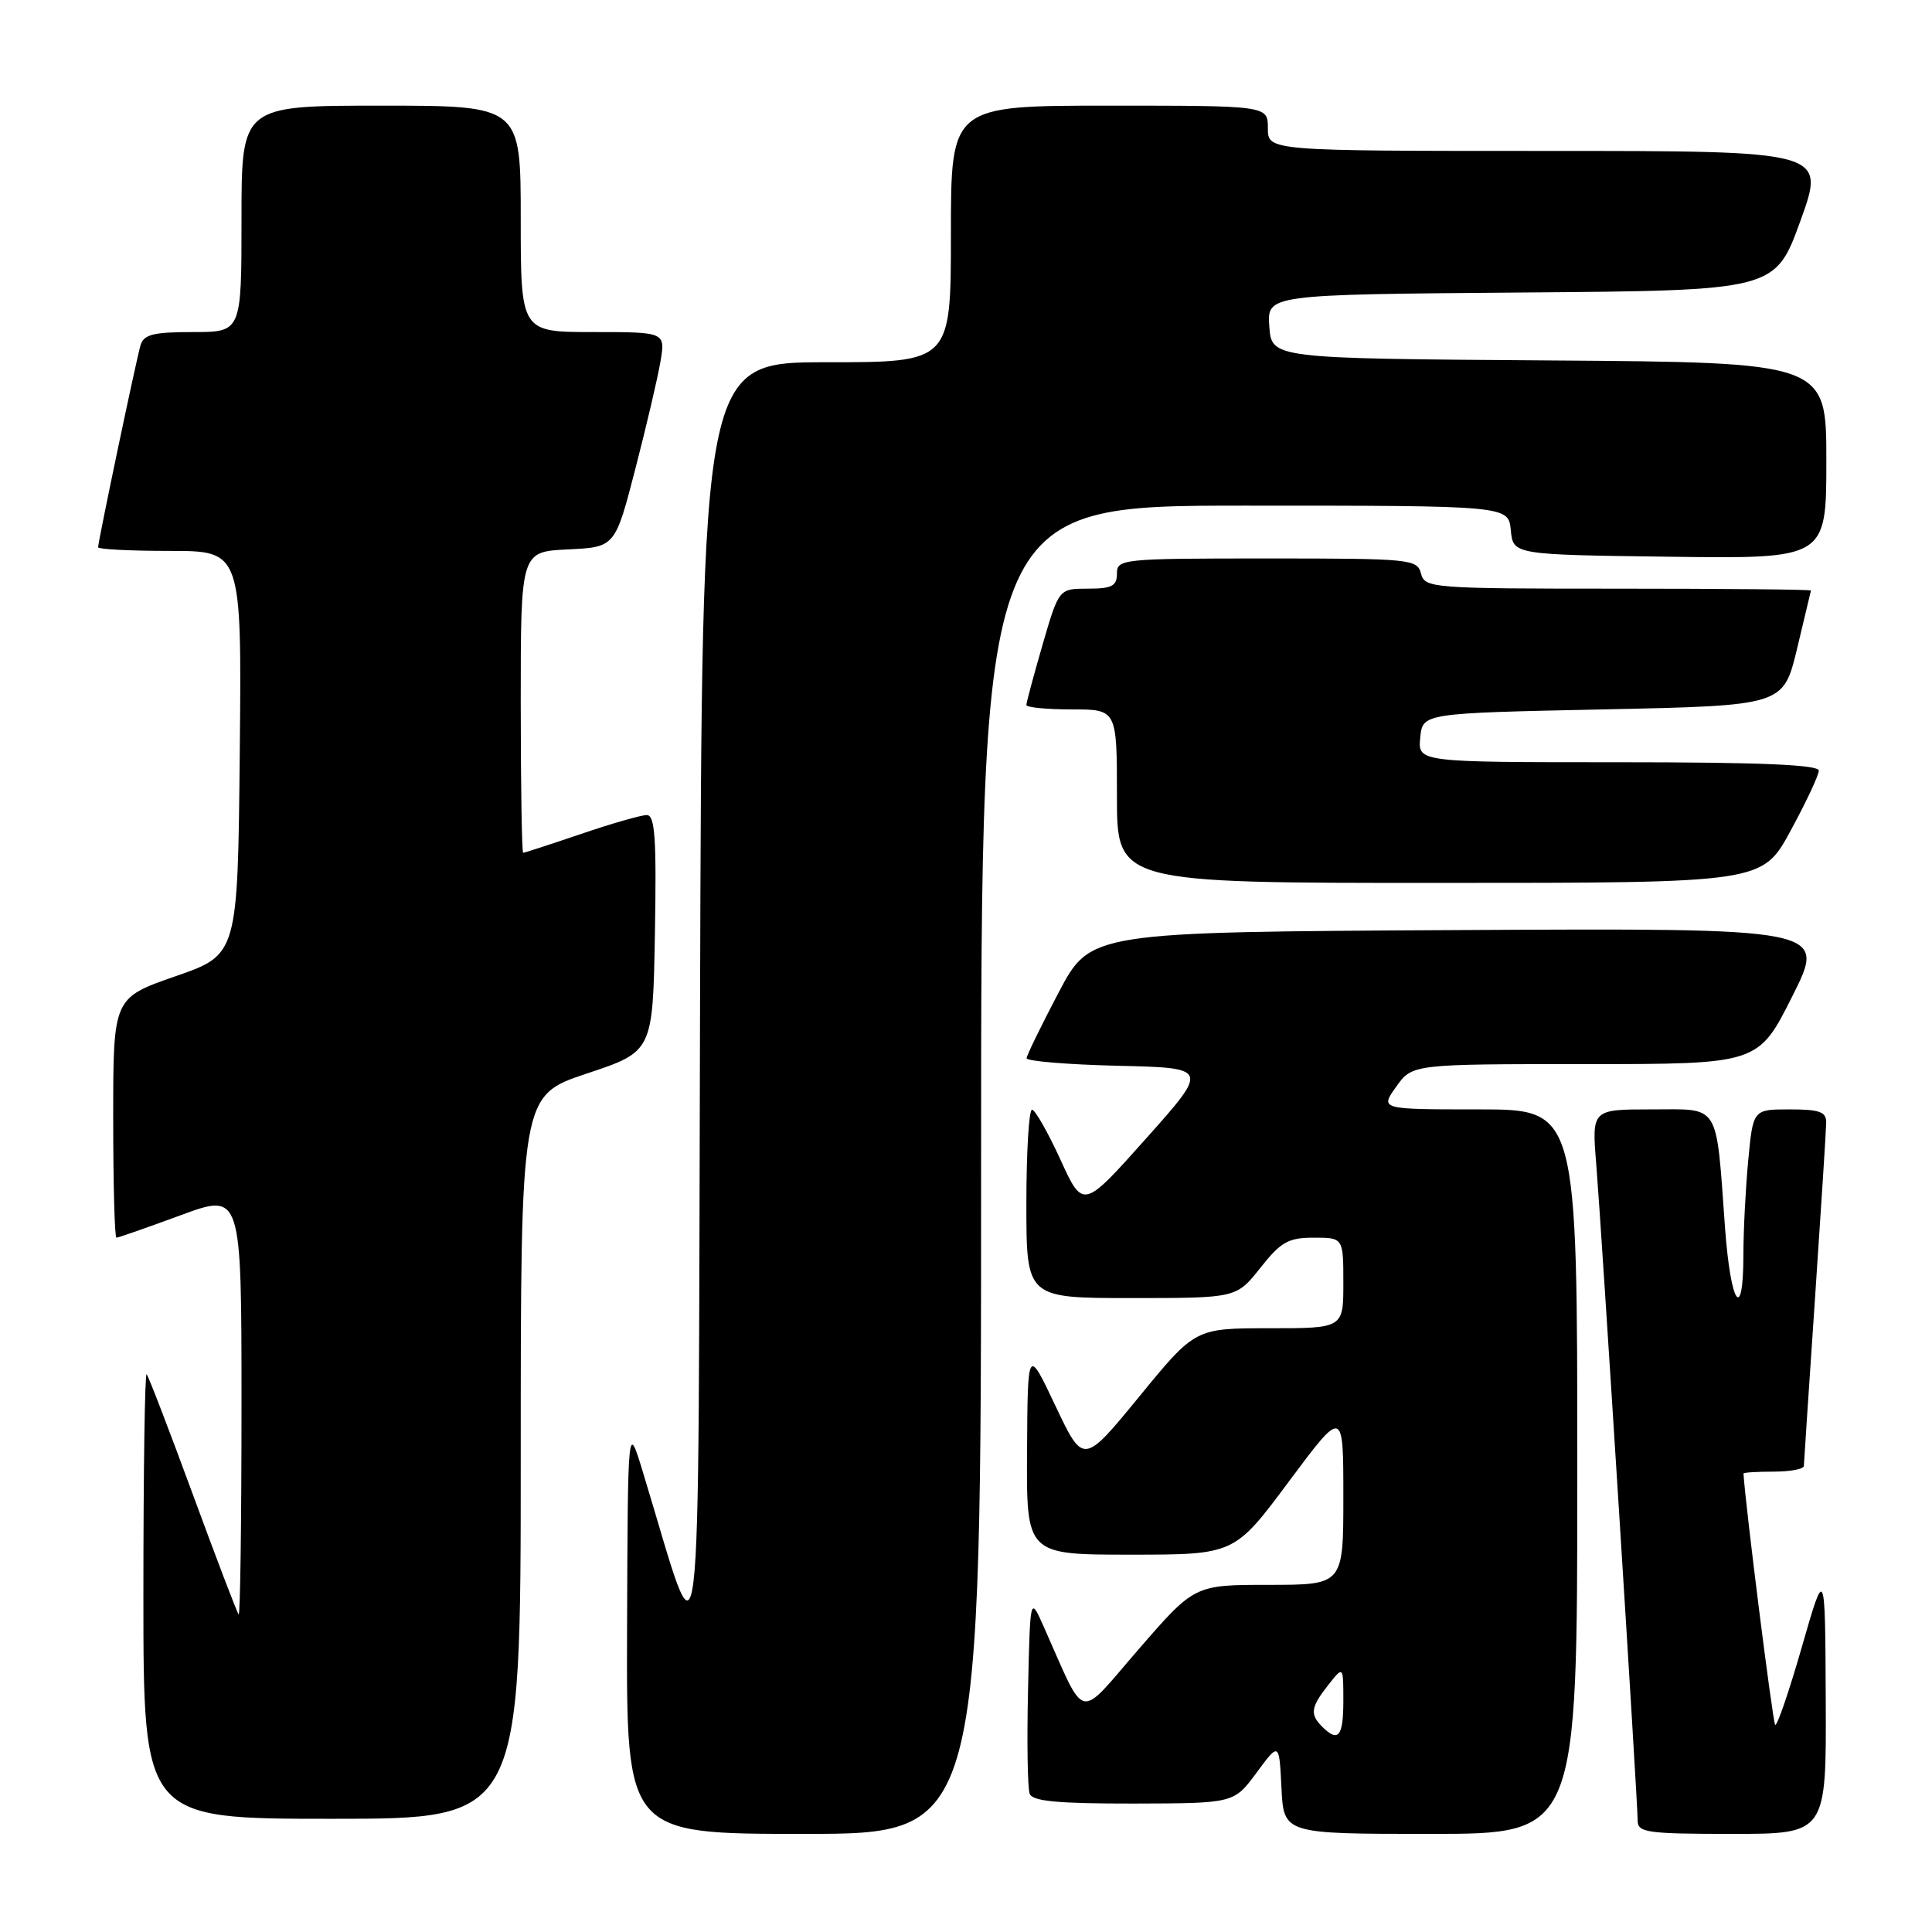 <?xml version="1.0" encoding="UTF-8" standalone="no"?>
<!DOCTYPE svg PUBLIC "-//W3C//DTD SVG 1.1//EN" "http://www.w3.org/Graphics/SVG/1.1/DTD/svg11.dtd" >
<svg xmlns="http://www.w3.org/2000/svg" xmlns:xlink="http://www.w3.org/1999/xlink" version="1.1" viewBox="0 0 256 256">
 <g >
 <path fill="currentColor"
d=" M 130.00 155.00 C 130.00 67.00 130.00 67.00 164.94 67.00 C 199.87 67.00 199.87 67.00 200.19 70.25 C 200.50 73.50 200.50 73.50 221.25 73.77 C 242.00 74.04 242.00 74.04 242.00 61.03 C 242.00 48.02 242.00 48.02 205.25 47.76 C 168.50 47.50 168.50 47.50 168.19 43.26 C 167.89 39.03 167.89 39.03 201.55 38.76 C 235.22 38.50 235.22 38.50 238.57 29.25 C 241.91 20.00 241.91 20.00 204.96 20.00 C 168.00 20.00 168.00 20.00 168.00 17.00 C 168.00 14.00 168.00 14.00 147.00 14.00 C 126.00 14.00 126.00 14.00 126.00 31.00 C 126.00 48.00 126.00 48.00 109.51 48.00 C 93.01 48.00 93.01 48.00 92.76 133.25 C 92.47 227.91 93.26 221.51 85.17 195.00 C 83.19 188.50 83.19 188.50 83.09 215.75 C 83.00 243.00 83.00 243.00 106.50 243.00 C 130.00 243.00 130.00 243.00 130.00 155.00 Z  M 209.00 195.00 C 209.00 147.00 209.00 147.00 195.93 147.00 C 182.86 147.00 182.86 147.00 185.00 144.00 C 187.14 141.00 187.14 141.00 210.06 141.00 C 232.98 141.00 232.98 141.00 237.50 131.99 C 242.03 122.98 242.03 122.98 193.26 123.24 C 144.50 123.50 144.50 123.50 140.28 131.50 C 137.97 135.90 136.05 139.82 136.03 140.22 C 136.02 140.61 141.45 141.06 148.10 141.22 C 160.20 141.50 160.20 141.50 151.86 150.86 C 143.51 160.22 143.51 160.22 140.51 153.65 C 138.85 150.03 137.16 147.06 136.75 147.04 C 136.34 147.02 136.00 152.62 136.00 159.50 C 136.00 172.00 136.00 172.00 149.92 172.00 C 163.83 172.00 163.83 172.00 167.00 168.00 C 169.73 164.55 170.71 164.00 174.08 164.00 C 178.00 164.00 178.00 164.00 178.00 170.00 C 178.00 176.00 178.00 176.00 168.19 176.00 C 158.37 176.00 158.37 176.00 150.96 185.05 C 143.55 194.09 143.55 194.09 139.86 186.30 C 136.17 178.50 136.17 178.50 136.09 192.25 C 136.00 206.00 136.00 206.00 149.78 206.00 C 163.57 206.00 163.57 206.00 170.78 196.31 C 178.00 186.62 178.00 186.62 178.00 198.31 C 178.00 210.00 178.00 210.00 168.14 210.00 C 158.28 210.00 158.28 210.00 150.89 218.52 C 142.63 228.04 144.02 228.37 138.28 215.50 C 136.50 211.50 136.50 211.50 136.22 223.94 C 136.06 230.79 136.16 236.98 136.44 237.69 C 136.81 238.68 140.20 238.99 150.22 238.98 C 163.50 238.95 163.50 238.95 166.50 234.89 C 169.50 230.83 169.50 230.83 169.80 236.91 C 170.10 243.00 170.10 243.00 189.55 243.00 C 209.00 243.00 209.00 243.00 209.00 195.00 Z  M 241.92 225.25 C 241.84 207.50 241.84 207.50 238.75 218.25 C 237.05 224.16 235.46 228.79 235.22 228.55 C 234.90 228.24 231.28 199.51 231.02 195.25 C 231.01 195.11 232.80 195.00 235.00 195.00 C 237.20 195.00 239.01 194.66 239.02 194.25 C 239.03 193.84 239.70 183.82 240.50 172.00 C 241.30 160.18 241.97 149.71 241.98 148.75 C 242.00 147.32 241.11 147.00 237.14 147.00 C 232.29 147.00 232.29 147.00 231.65 153.75 C 231.30 157.46 231.01 163.09 231.01 166.25 C 231.00 175.35 229.33 172.94 228.58 162.75 C 227.35 145.91 228.02 147.00 218.85 147.00 C 210.92 147.00 210.92 147.00 211.51 154.25 C 212.21 162.88 217.00 238.73 217.00 241.25 C 217.00 242.82 218.26 243.00 229.50 243.00 C 242.00 243.00 242.00 243.00 241.92 225.25 Z  M 69.00 193.08 C 69.00 145.17 69.00 145.17 77.75 142.25 C 86.50 139.34 86.50 139.34 86.78 123.67 C 87.00 111.04 86.79 108.00 85.70 108.00 C 84.96 108.00 81.04 109.12 77.00 110.50 C 72.96 111.87 69.50 113.00 69.32 113.00 C 69.15 113.00 69.00 104.02 69.00 93.05 C 69.00 73.10 69.00 73.10 75.25 72.80 C 81.50 72.50 81.50 72.50 84.17 62.19 C 85.64 56.52 87.14 50.10 87.51 47.94 C 88.18 44.00 88.18 44.00 78.59 44.00 C 69.00 44.00 69.00 44.00 69.00 29.00 C 69.00 14.00 69.00 14.00 50.50 14.00 C 32.00 14.00 32.00 14.00 32.00 29.00 C 32.00 44.00 32.00 44.00 25.57 44.00 C 20.30 44.00 19.04 44.32 18.62 45.75 C 18.05 47.68 13.00 71.74 13.00 72.52 C 13.00 72.78 17.28 73.00 22.52 73.00 C 32.03 73.00 32.03 73.00 31.77 99.75 C 31.50 126.50 31.50 126.50 23.25 129.36 C 15.00 132.23 15.00 132.23 15.00 148.11 C 15.00 156.85 15.19 164.00 15.43 164.00 C 15.67 164.00 19.49 162.66 23.93 161.03 C 32.00 158.05 32.00 158.05 32.00 186.19 C 32.00 201.67 31.83 214.15 31.62 213.92 C 31.41 213.69 28.68 206.53 25.55 198.01 C 22.42 189.50 19.67 182.34 19.43 182.10 C 19.19 181.86 19.00 195.02 19.00 211.33 C 19.00 241.00 19.00 241.00 44.00 241.00 C 69.00 241.00 69.00 241.00 69.00 193.08 Z  M 237.25 110.10 C 239.31 106.31 241.00 102.72 241.00 102.11 C 241.00 101.33 233.19 101.00 214.44 101.00 C 187.87 101.00 187.87 101.00 188.19 97.75 C 188.50 94.50 188.50 94.50 212.40 94.00 C 236.30 93.50 236.30 93.50 238.11 86.00 C 239.10 81.88 239.93 78.39 239.96 78.25 C 239.98 78.11 228.48 78.00 214.41 78.00 C 189.65 78.00 188.80 77.93 188.29 76.00 C 187.79 74.08 186.93 74.00 167.88 74.00 C 148.67 74.00 148.00 74.07 148.00 76.00 C 148.00 77.65 147.33 78.00 144.15 78.00 C 140.31 78.00 140.31 78.00 138.15 85.41 C 136.97 89.49 136.00 93.09 136.00 93.41 C 136.00 93.74 138.70 94.00 142.00 94.00 C 148.00 94.00 148.00 94.00 148.00 105.50 C 148.00 117.00 148.00 117.00 190.75 116.99 C 233.50 116.99 233.50 116.99 237.25 110.10 Z  M 175.20 228.80 C 173.55 227.15 173.68 226.22 176.00 223.27 C 178.00 220.73 178.00 220.73 178.00 225.37 C 178.00 230.10 177.33 230.93 175.20 228.80 Z "/>
</g>
</svg>